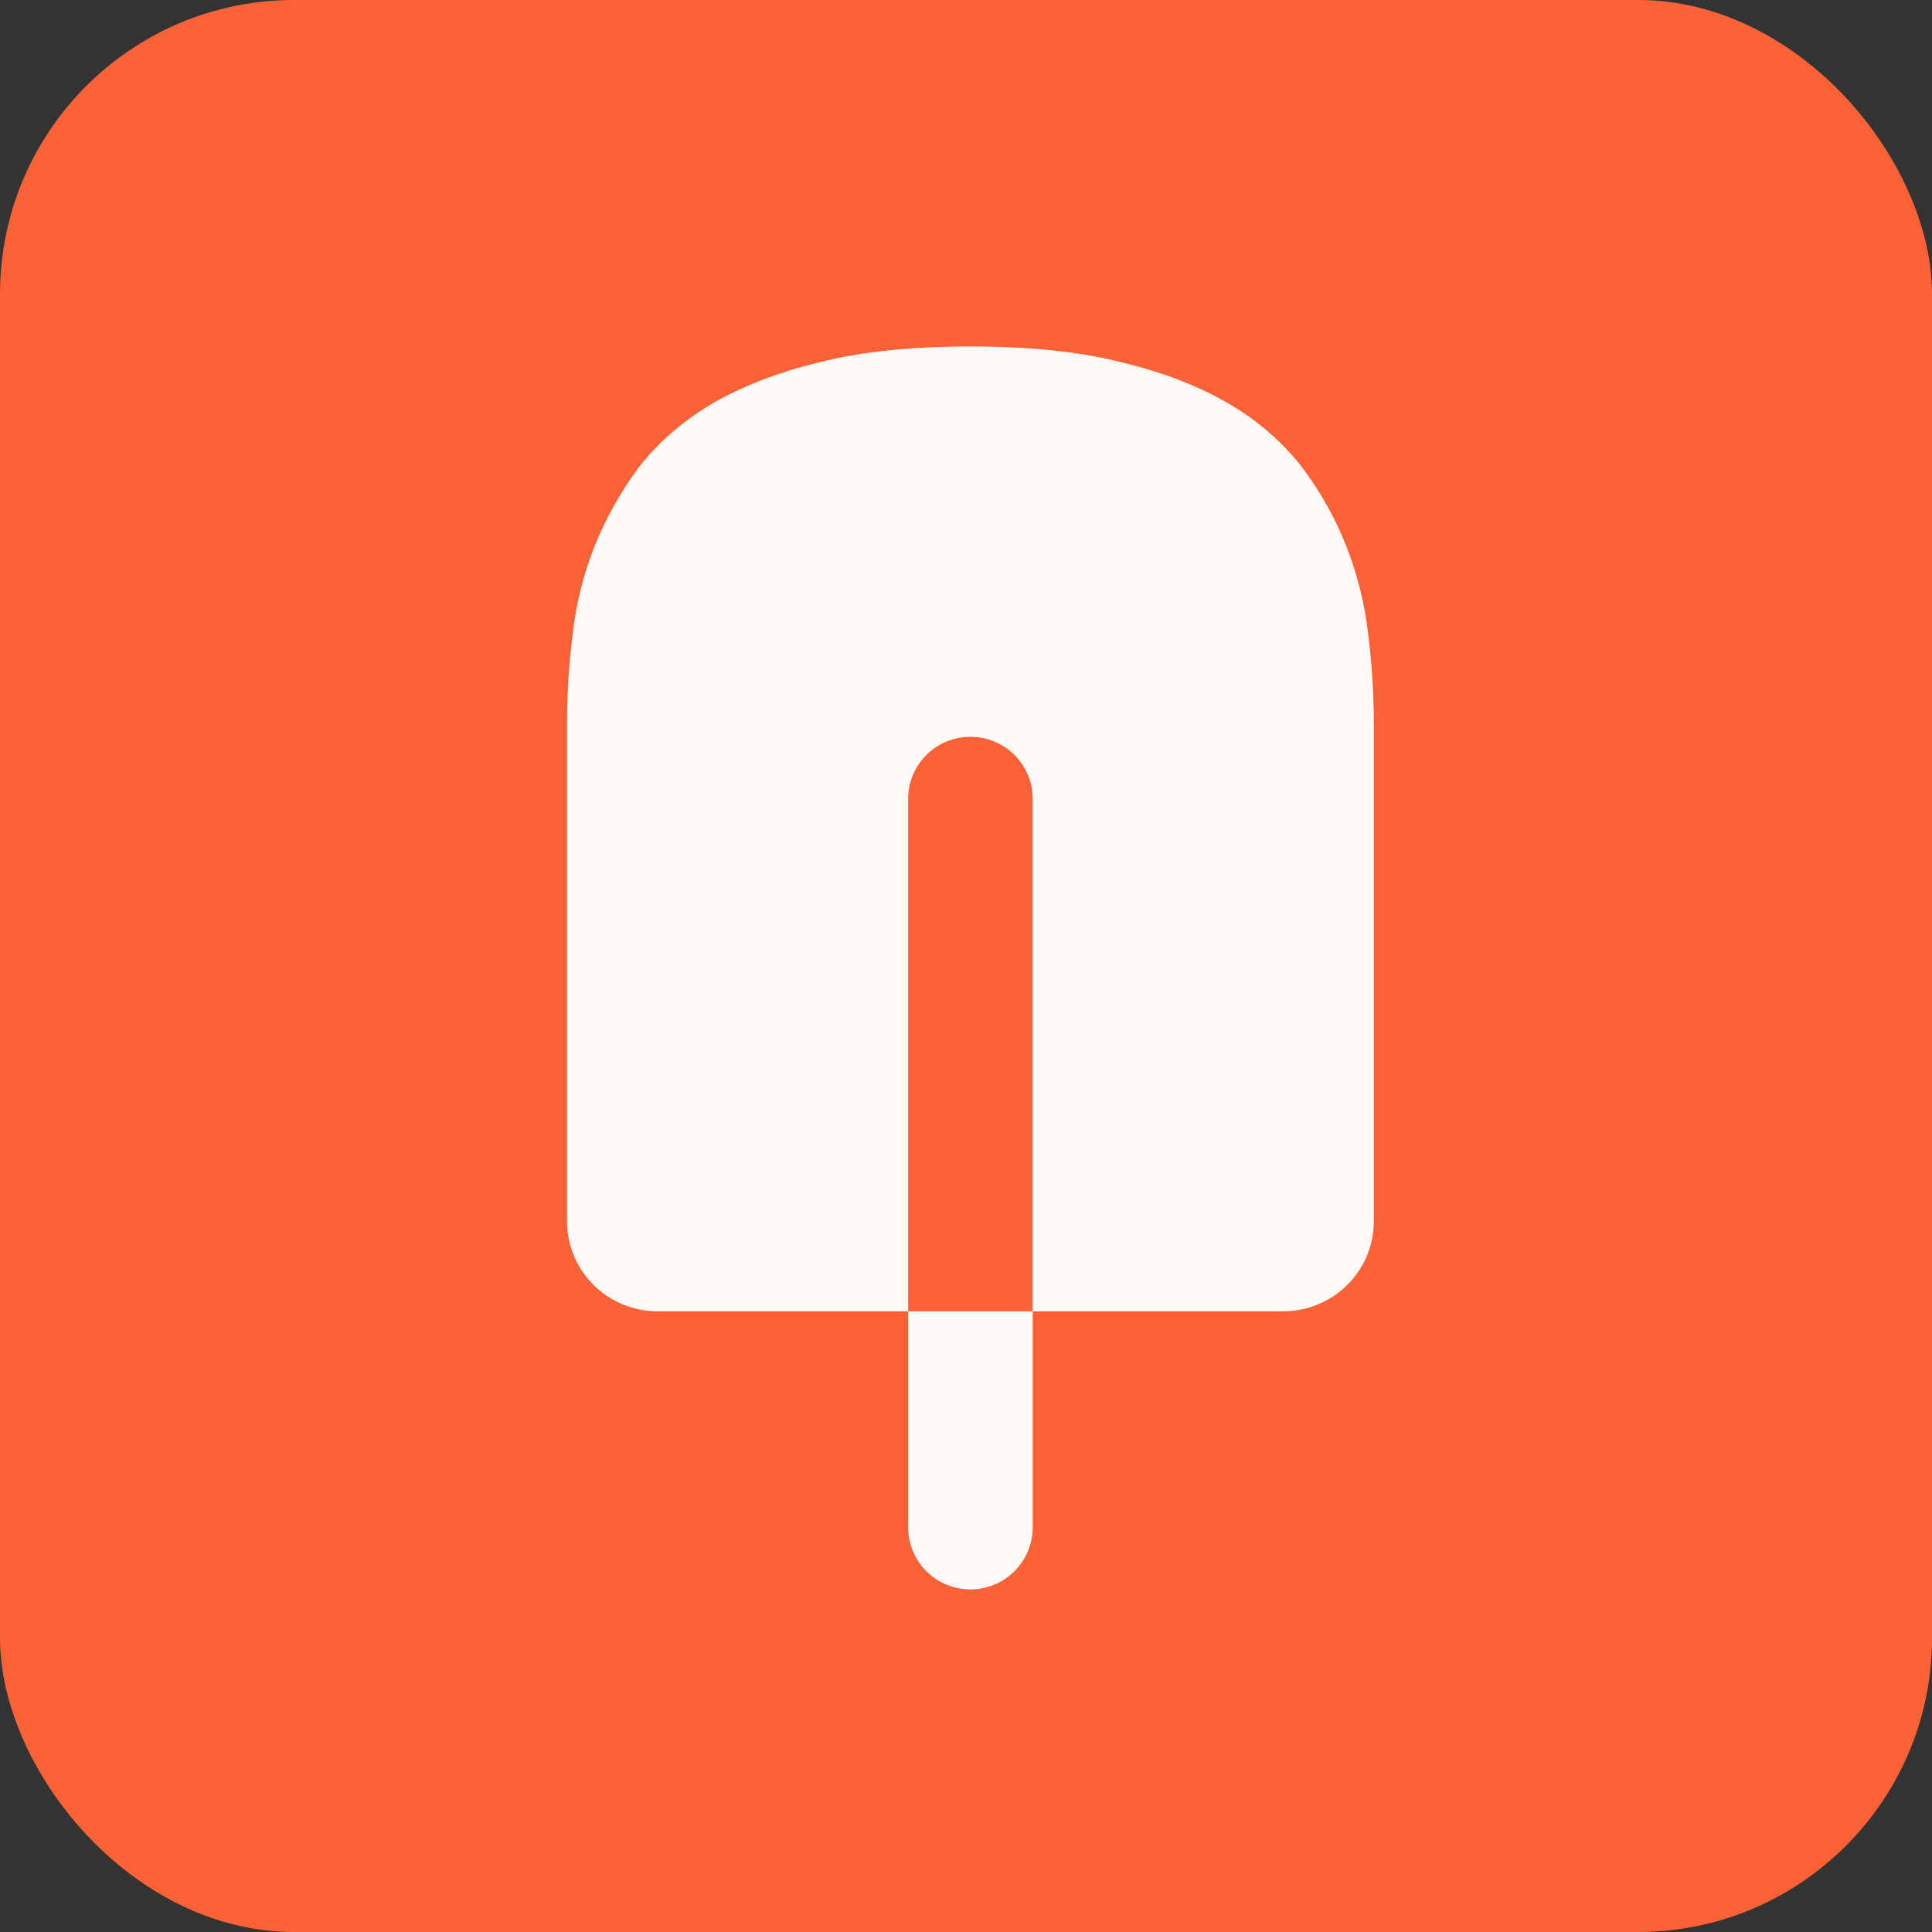 <svg xmlns="http://www.w3.org/2000/svg" width="184" height="184" viewBox="0 0 184 184" fill="none"><rect x="0" y="0" width="184" height="184" fill="#333333" stroke="none"/><rect width="184" height="184" rx="28" fill="#FC6235"></rect><path d="M130.841 69.044V116.299C130.841 121.057 126.976 124.883 122.212 124.883H98.353V76.097C98.353 72.803 95.684 70.172 92.421 70.172C89.156 70.172 86.488 72.803 86.488 76.097V124.883H62.629C57.865 124.883 54 121.057 54 116.299V69.044C54 66.216 54.169 63.321 54.534 60.426C54.865 57.463 55.567 54.703 56.601 52.071C57.669 49.406 59.067 46.915 60.798 44.553C62.595 42.224 64.899 40.193 67.73 38.493C70.595 36.827 74.028 35.463 78.061 34.498C82.095 33.466 86.892 33 92.421 33C97.982 33 102.752 33.466 106.78 34.498C110.847 35.463 114.28 36.827 117.111 38.493C119.976 40.188 122.24 42.219 124.043 44.553C125.807 46.915 127.206 49.412 128.24 52.071C129.274 54.703 129.97 57.463 130.307 60.426C130.672 63.321 130.841 66.216 130.841 69.044Z" fill="#FFFAF7"></path><path d="M98.353 124.883V145.447C98.353 148.74 95.684 151.372 92.42 151.372C89.156 151.372 86.488 148.74 86.488 145.447V124.883H98.353Z" fill="#FFFAF7"></path></svg>
